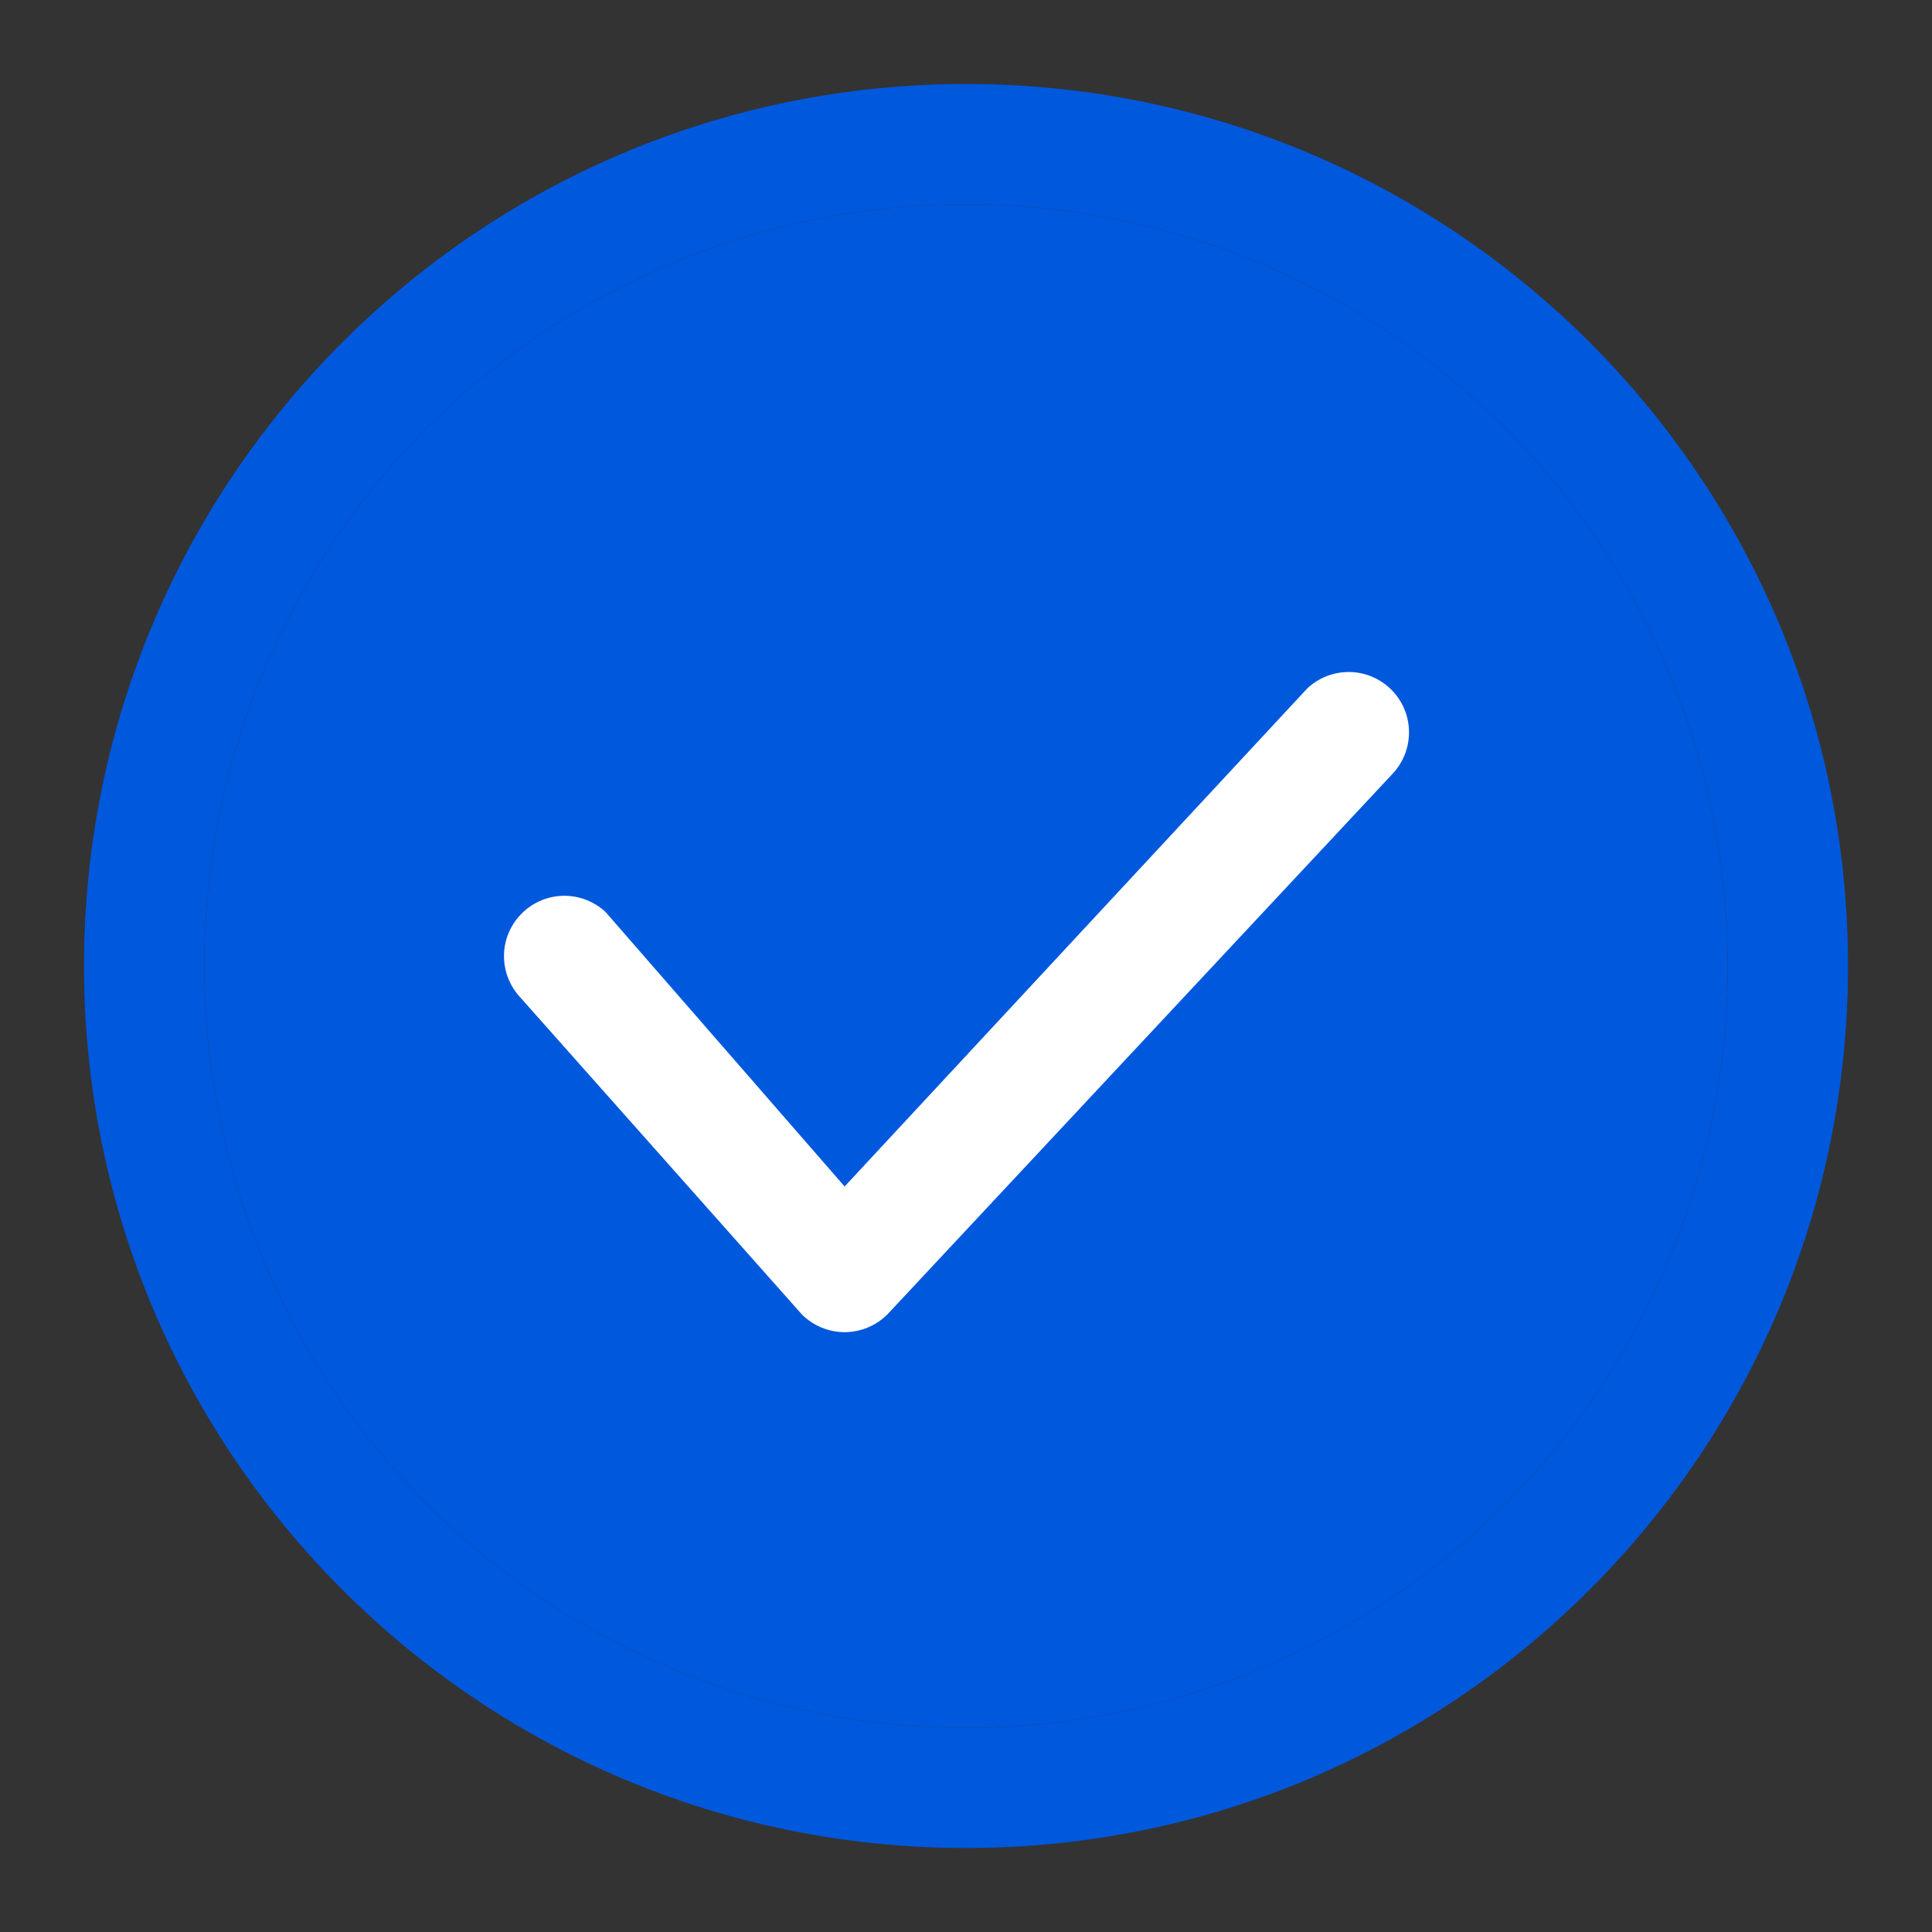 <svg width="23" height="23" viewBox="0 0 23 23" fill="none" xmlns="http://www.w3.org/2000/svg">
<rect x="0" y="0" width="23" height="23" fill="#333333" stroke="none"/>
<path fill-rule="evenodd" clip-rule="evenodd" d="M11.5 1C5.701 1 1 5.701 1 11.5C1 17.299 5.701 22 11.5 22C17.299 22 22 17.299 22 11.5C22 5.701 17.299 1 11.5 1ZM2.432 11.5C2.432 9.095 3.387 6.788 5.088 5.088C6.788 3.387 9.095 2.432 11.5 2.432C13.905 2.432 16.212 3.387 17.912 5.088C19.613 6.788 20.568 9.095 20.568 11.5C20.568 13.905 19.613 16.212 17.912 17.912C16.212 19.613 13.905 20.568 11.5 20.568C9.095 20.568 6.788 19.613 5.088 17.912C3.387 16.212 2.432 13.905 2.432 11.5Z" fill="#0058DD"/>
<path d="M2.432 11.5C2.432 9.095 3.387 6.788 5.088 5.088C6.788 3.387 9.095 2.432 11.5 2.432C13.905 2.432 16.212 3.387 17.912 5.088C19.613 6.788 20.568 9.095 20.568 11.5C20.568 13.905 19.613 16.212 17.912 17.912C16.212 19.613 13.905 20.568 11.5 20.568C9.095 20.568 6.788 19.613 5.088 17.912C3.387 16.212 2.432 13.905 2.432 11.5Z" fill="#0058DD"/>
<path d="M16.581 9.209C16.708 9.072 16.777 8.892 16.774 8.706C16.771 8.52 16.695 8.342 16.564 8.211C16.432 8.079 16.254 8.003 16.068 8C15.882 7.997 15.702 8.066 15.565 8.193L10.055 14.125L7.209 10.857C7.072 10.73 6.892 10.661 6.706 10.664C6.52 10.668 6.342 10.743 6.211 10.875C6.079 11.006 6.003 11.184 6 11.37C5.997 11.556 6.066 11.737 6.193 11.873L9.547 15.649C9.682 15.783 9.865 15.859 10.055 15.859C10.245 15.859 10.428 15.783 10.563 15.649L16.581 9.209Z" fill="white"/>
</svg>
